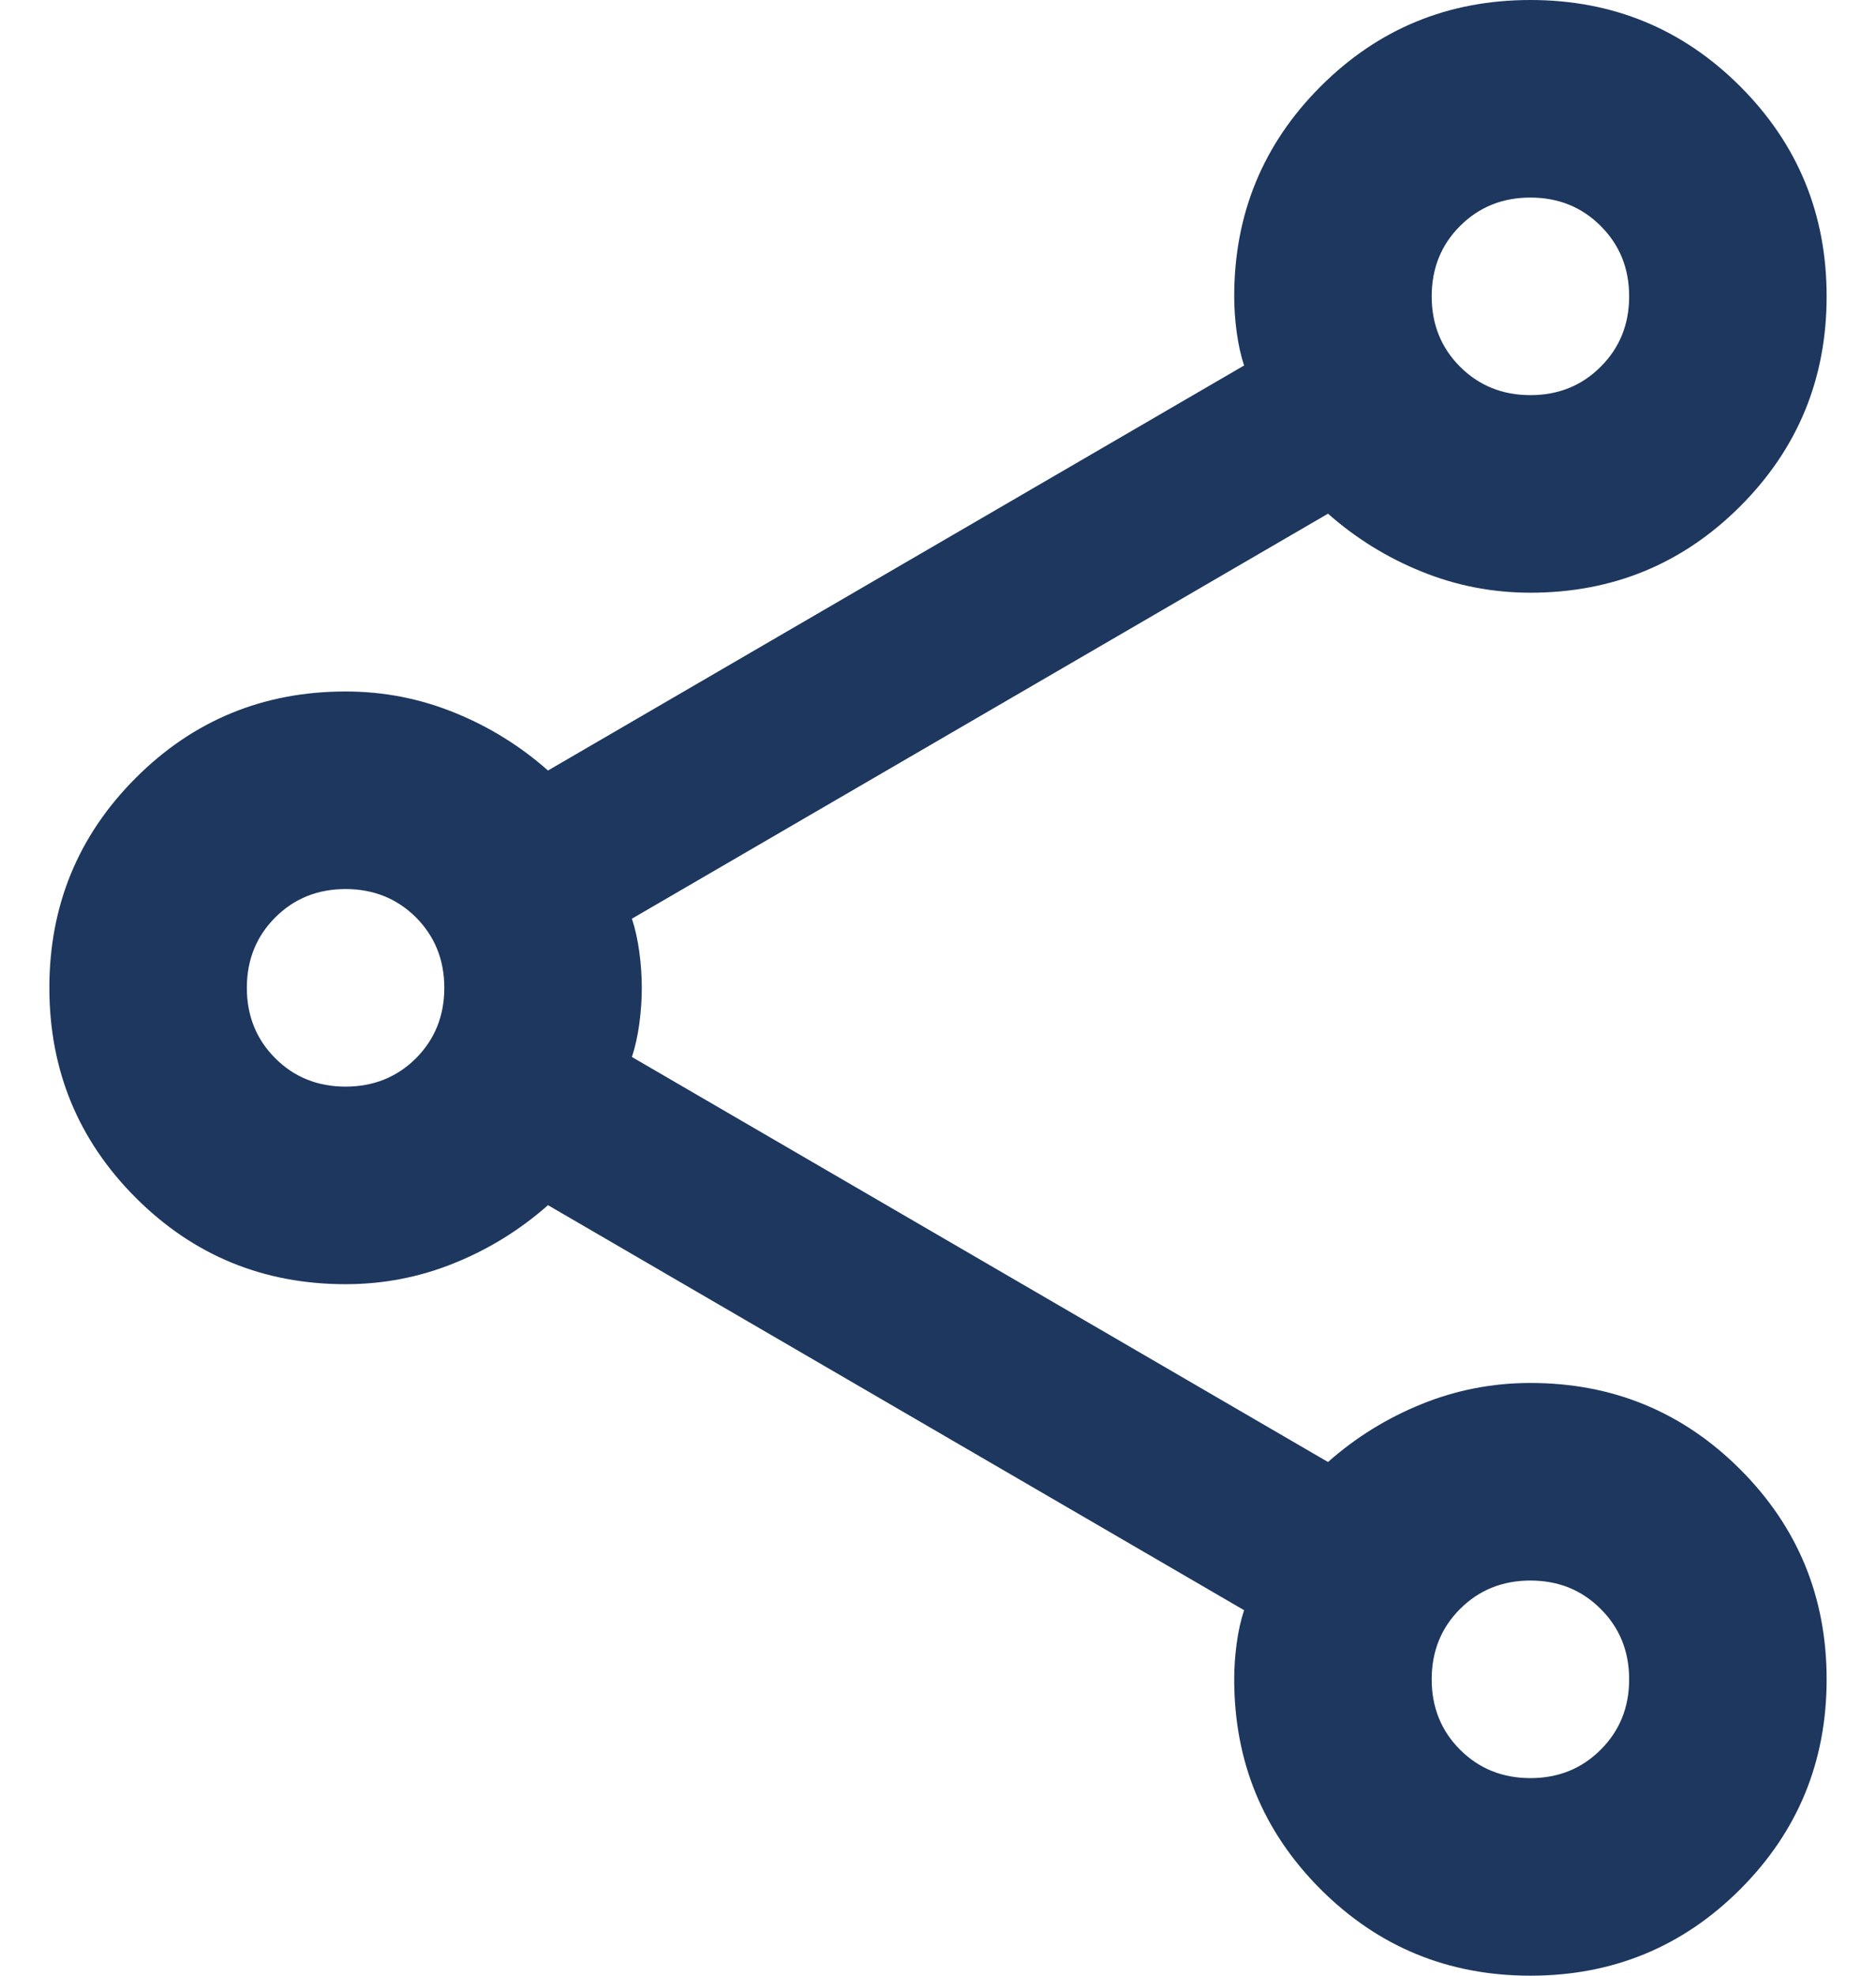 <svg width="19" height="20" viewBox="0 0 19 20" fill="none" xmlns="http://www.w3.org/2000/svg">
<path d="M15.5 20C14.667 20 13.958 19.708 13.375 19.125C12.792 18.542 12.5 17.833 12.5 17C12.5 16.883 12.508 16.762 12.525 16.637C12.542 16.512 12.567 16.4 12.6 16.3L5.55 12.2C5.267 12.45 4.95 12.646 4.6 12.787C4.25 12.929 3.883 13 3.5 13C2.667 13 1.958 12.708 1.375 12.125C0.792 11.542 0.5 10.833 0.5 10C0.5 9.167 0.792 8.458 1.375 7.875C1.958 7.292 2.667 7 3.5 7C3.883 7 4.25 7.071 4.6 7.213C4.95 7.354 5.267 7.55 5.55 7.8L12.6 3.7C12.567 3.6 12.542 3.487 12.525 3.362C12.508 3.237 12.5 3.117 12.5 3C12.5 2.167 12.792 1.458 13.375 0.875C13.958 0.292 14.667 0 15.5 0C16.333 0 17.042 0.292 17.625 0.875C18.208 1.458 18.5 2.167 18.5 3C18.5 3.833 18.208 4.542 17.625 5.125C17.042 5.708 16.333 6 15.5 6C15.117 6 14.75 5.929 14.4 5.787C14.05 5.646 13.733 5.45 13.45 5.2L6.4 9.3C6.433 9.4 6.458 9.512 6.475 9.637C6.492 9.762 6.5 9.883 6.5 10C6.5 10.117 6.492 10.238 6.475 10.363C6.458 10.488 6.433 10.6 6.4 10.7L13.45 14.8C13.733 14.55 14.05 14.354 14.4 14.213C14.75 14.071 15.117 14 15.5 14C16.333 14 17.042 14.292 17.625 14.875C18.208 15.458 18.5 16.167 18.5 17C18.5 17.833 18.208 18.542 17.625 19.125C17.042 19.708 16.333 20 15.5 20ZM15.5 4C15.783 4 16.021 3.904 16.212 3.712C16.404 3.521 16.5 3.283 16.5 3C16.5 2.717 16.404 2.479 16.212 2.288C16.021 2.096 15.783 2 15.5 2C15.217 2 14.979 2.096 14.787 2.288C14.596 2.479 14.5 2.717 14.5 3C14.5 3.283 14.596 3.521 14.787 3.712C14.979 3.904 15.217 4 15.5 4ZM3.5 11C3.783 11 4.021 10.904 4.213 10.713C4.404 10.521 4.5 10.283 4.5 10C4.5 9.717 4.404 9.479 4.213 9.287C4.021 9.096 3.783 9 3.5 9C3.217 9 2.979 9.096 2.788 9.287C2.596 9.479 2.5 9.717 2.5 10C2.5 10.283 2.596 10.521 2.788 10.713C2.979 10.904 3.217 11 3.5 11ZM15.5 18C15.783 18 16.021 17.904 16.212 17.712C16.404 17.521 16.5 17.283 16.5 17C16.5 16.717 16.404 16.479 16.212 16.288C16.021 16.096 15.783 16 15.5 16C15.217 16 14.979 16.096 14.787 16.288C14.596 16.479 14.5 16.717 14.5 17C14.5 17.283 14.596 17.521 14.787 17.712C14.979 17.904 15.217 18 15.5 18Z" fill="#1D375E"/>
</svg>
